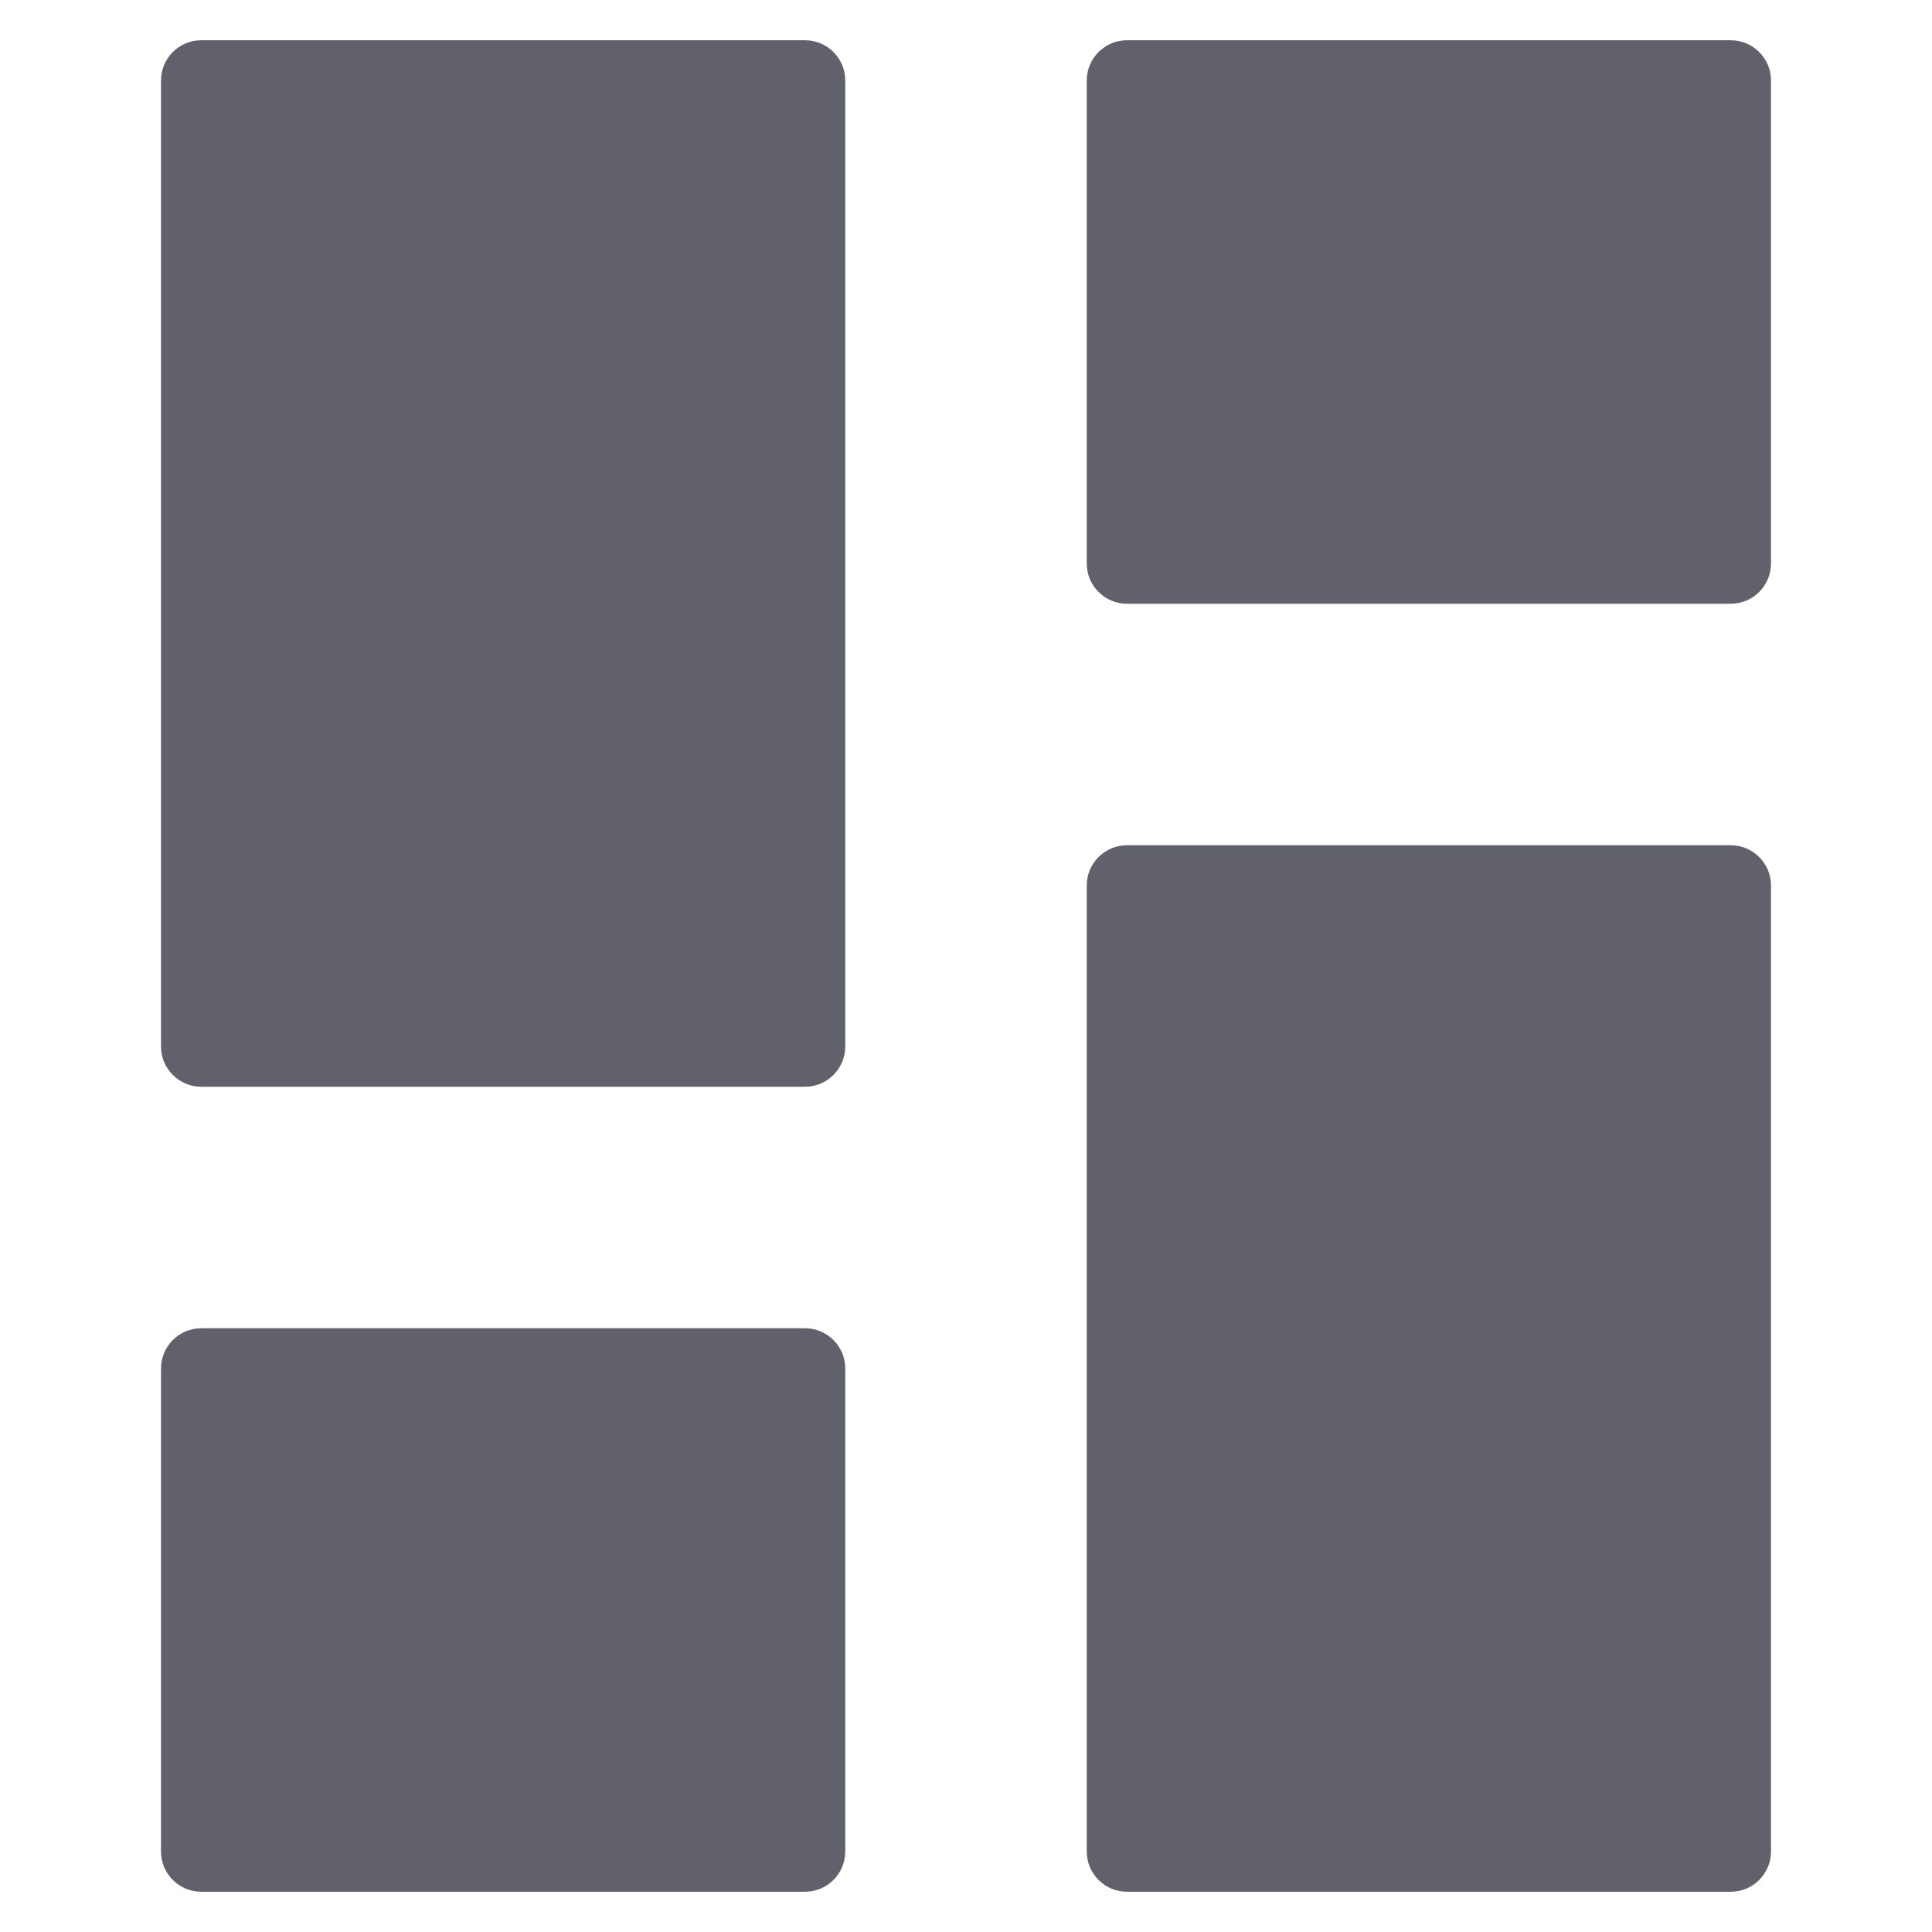 <svg xmlns="http://www.w3.org/2000/svg" height="48" width="48" viewBox="0 0 48 48"><title>layout 11 4</title><g fill="#61616b" class="nc-icon-wrapper"><path fill="#61616b" d="M20,27H5c-0.552,0-1-0.448-1-1V2c0-0.552,0.448-1,1-1h15c0.552,0,1,0.448,1,1v24C21,26.552,20.552,27,20,27z "></path> <path data-color="color-2" fill="#61616b" d="M20,47H5c-0.552,0-1-0.448-1-1V34c0-0.552,0.448-1,1-1h15c0.552,0,1,0.448,1,1v12 C21,46.552,20.552,47,20,47z"></path> <path data-color="color-2" fill="#61616b" d="M43,15H28c-0.552,0-1-0.448-1-1V2c0-0.552,0.448-1,1-1h15c0.552,0,1,0.448,1,1v12 C44,14.552,43.552,15,43,15z"></path> <path fill="#61616b" d="M43,47H28c-0.552,0-1-0.448-1-1V22c0-0.552,0.448-1,1-1h15c0.552,0,1,0.448,1,1v24 C44,46.552,43.552,47,43,47z"></path></g></svg>